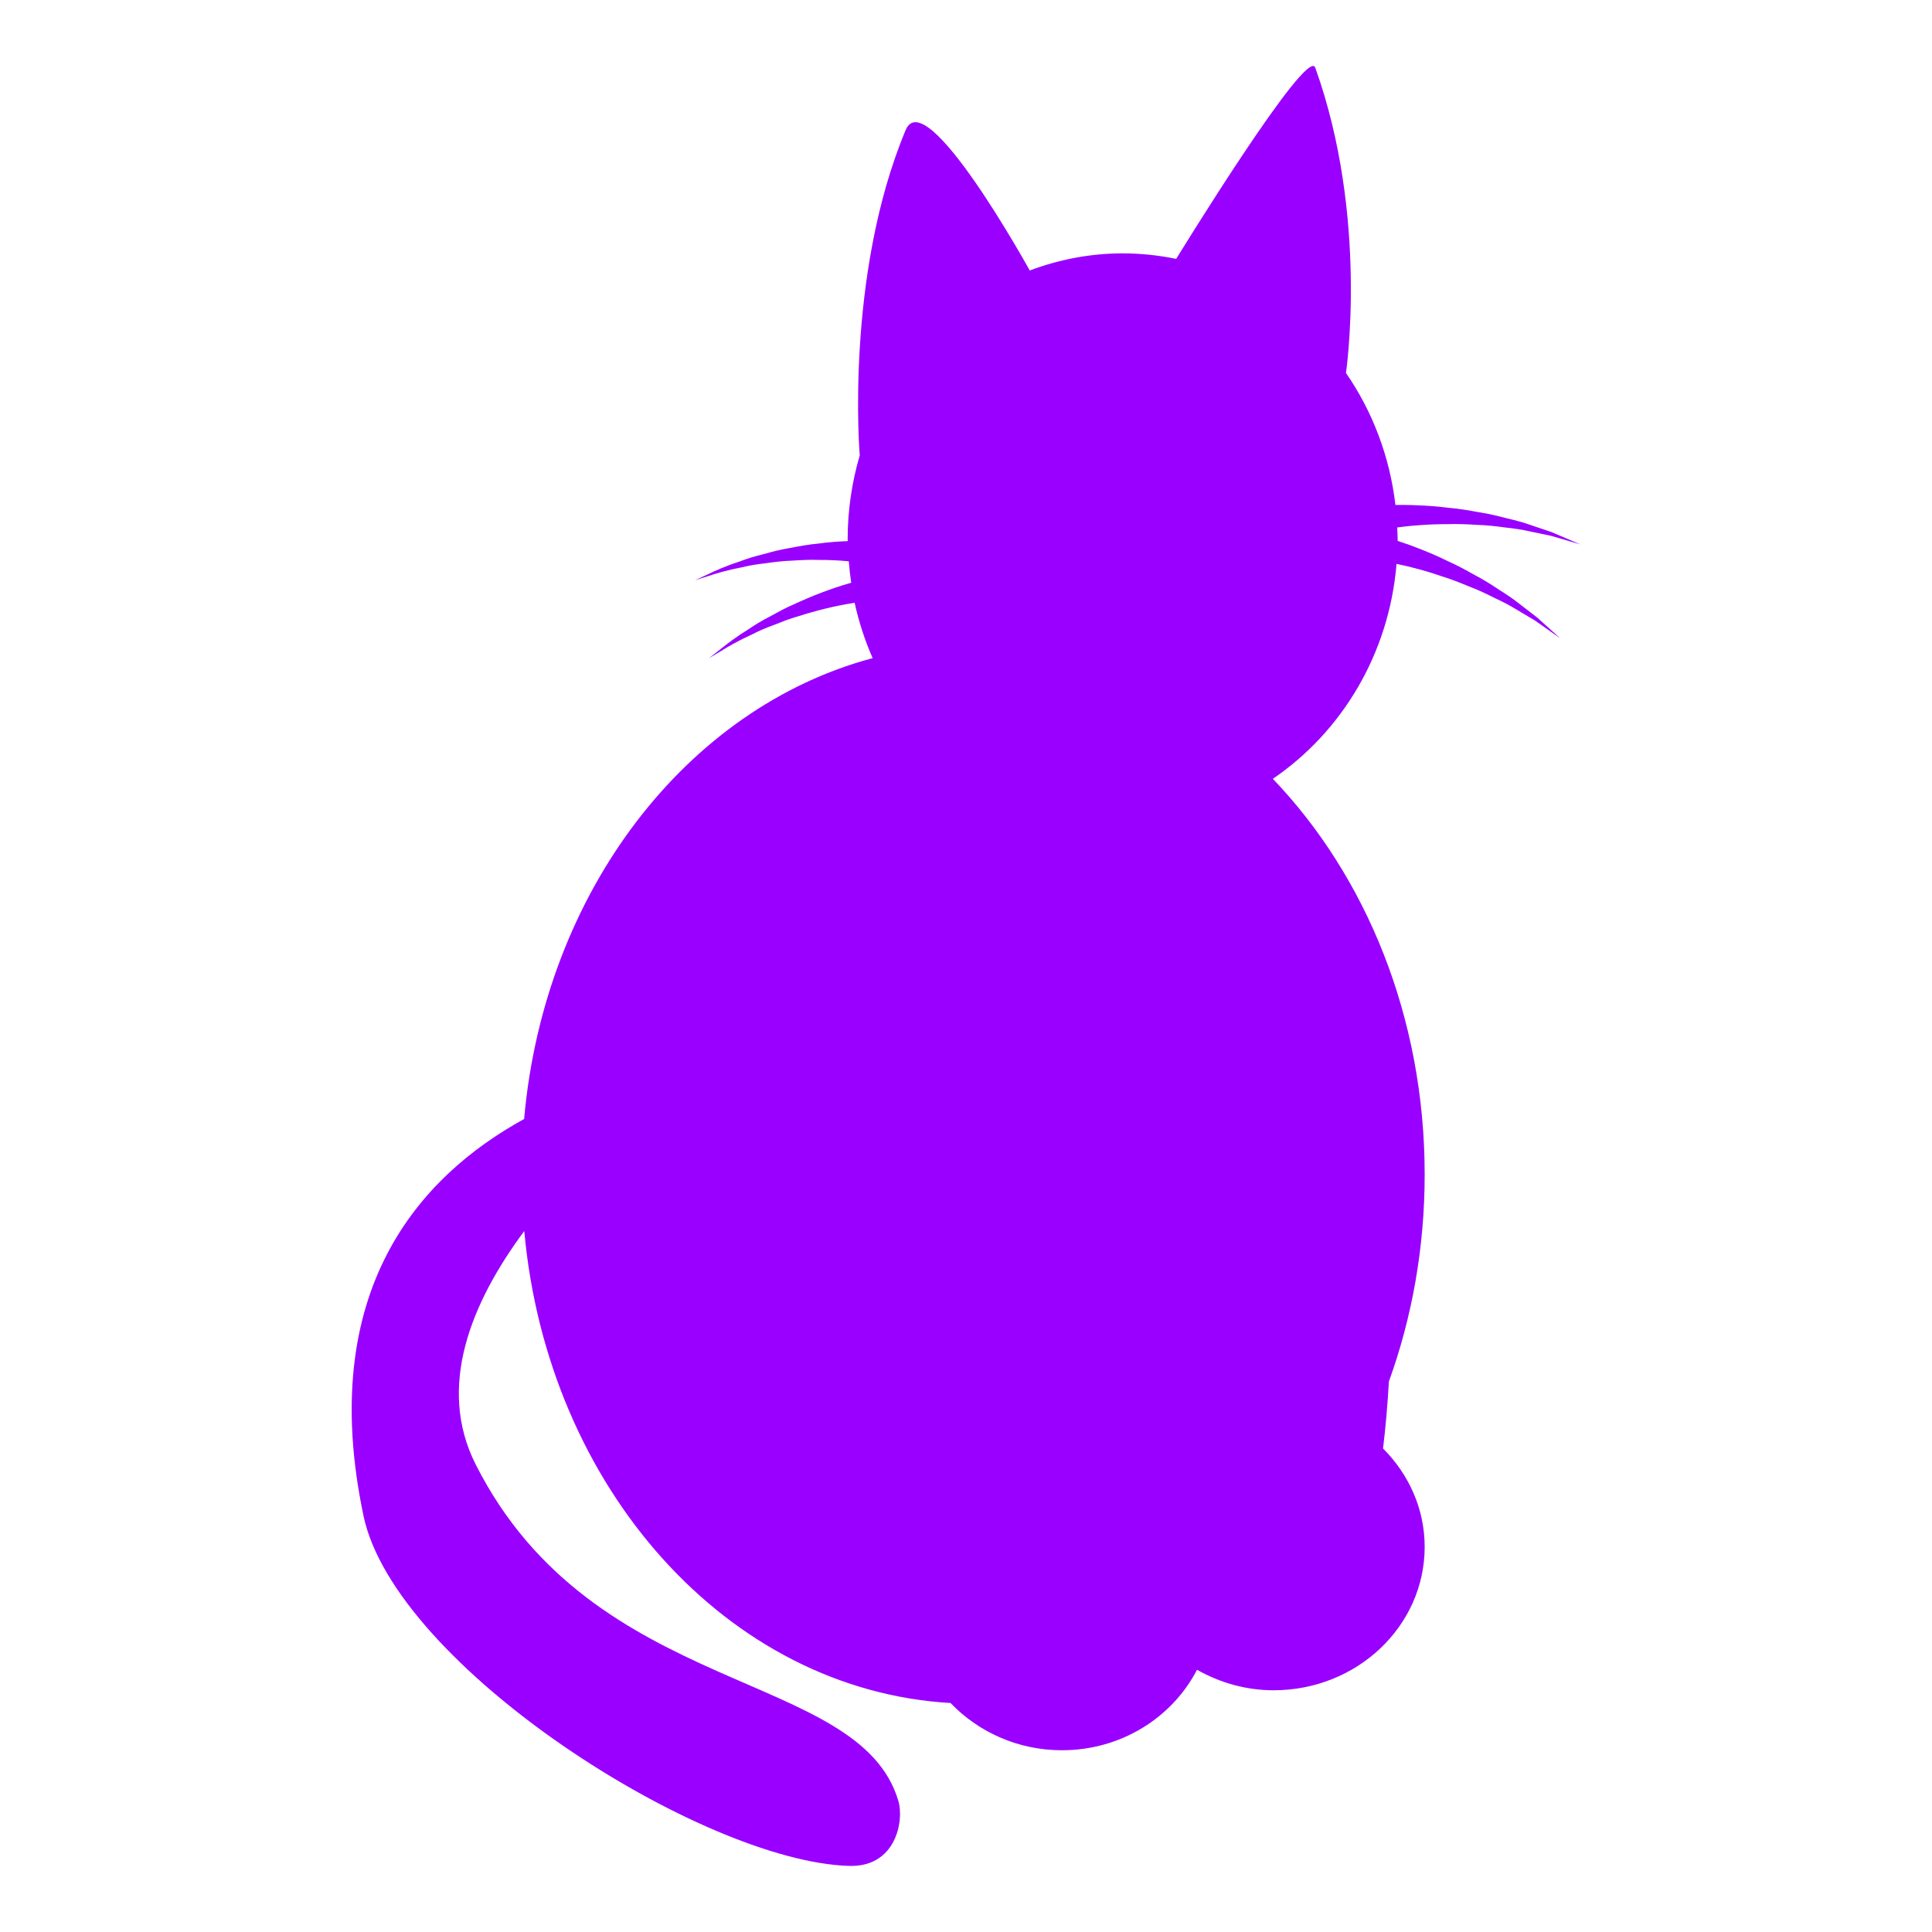 <svg height="90" width="90" fill="#9900ff" viewBox="0 0 90 90">
  <path d="M67.431,24.417c0.473-0.017,0.936,0.006,1.386,0.034c0.452,0.012,0.884,0.065,1.295,0.121    c0.413,0.044,0.802,0.1,1.155,0.183c0.355,0.074,0.682,0.142,0.971,0.202c0.284,0.083,0.532,0.155,0.736,0.214    c0.41,0.12,0.644,0.188,0.644,0.188s-0.224-0.096-0.617-0.263c-0.197-0.084-0.436-0.187-0.711-0.304    c-0.283-0.096-0.603-0.204-0.951-0.322c-0.348-0.126-0.733-0.23-1.146-0.326c-0.411-0.106-0.846-0.214-1.304-0.283    c-0.457-0.084-0.931-0.165-1.417-0.207c-0.485-0.063-0.981-0.1-1.479-0.116c-0.331-0.019-0.66-0.015-0.989-0.015    c-0.266-2.276-1.078-4.374-2.304-6.148c0,0,1.074-7.245-1.431-14.224c-0.376-1.047-6.477,8.908-6.477,8.908    c-0.807-0.165-1.642-0.256-2.495-0.256c-1.521,0-2.975,0.29-4.328,0.797c0,0-4.843-8.786-5.781-6.54    c-2.844,6.812-2.138,15.155-2.138,15.155c-0.364,1.237-0.563,2.552-0.563,3.913c0,0.027,0.004,0.053,0.004,0.079    c-0.461,0.017-0.922,0.053-1.373,0.115c-0.457,0.042-0.902,0.124-1.33,0.208c-0.431,0.068-0.837,0.178-1.222,0.284    c-0.386,0.096-0.746,0.201-1.07,0.327c-0.659,0.214-1.184,0.446-1.545,0.624c-0.364,0.167-0.571,0.262-0.571,0.262    s0.218-0.067,0.6-0.187c0.378-0.128,0.924-0.29,1.594-0.416c0.33-0.083,0.692-0.14,1.079-0.184    c0.384-0.054,0.788-0.109,1.211-0.121c0.42-0.028,0.854-0.052,1.296-0.035c0.44-0.004,0.887,0.018,1.333,0.06    c0.016,0.001,0.031,0.004,0.047,0.006c0.025,0.337,0.064,0.668,0.113,0.998c-0.03,0.009-0.06,0.015-0.09,0.024    c-0.904,0.262-1.783,0.607-2.577,0.978c-0.404,0.169-0.773,0.38-1.125,0.571c-0.356,0.184-0.681,0.376-0.968,0.575    c-0.594,0.365-1.053,0.717-1.366,0.973c-0.317,0.248-0.499,0.39-0.499,0.39s0.198-0.117,0.545-0.323    c0.341-0.213,0.836-0.501,1.462-0.783c0.303-0.158,0.643-0.305,1.012-0.438c0.364-0.143,0.743-0.299,1.155-0.412    c0.809-0.258,1.686-0.479,2.576-0.618c0.012-0.002,0.022-0.003,0.034-0.004c0.198,0.896,0.479,1.758,0.84,2.577    c-8.666,2.314-15.3,10.89-16.236,21.469c-4.863,2.672-9.69,7.991-7.482,18.488c1.472,6.992,15.749,16.109,22.629,16.306    c2.173,0.062,2.558-2.099,2.289-3.018c-1.806-6.171-14.185-4.764-19.696-15.691c-1.825-3.618-0.198-7.546,2.267-10.866    c1.085,11.989,9.484,21.383,19.858,21.987c1.287,1.342,3.125,2.2,5.187,2.2c2.771,0,5.148-1.535,6.293-3.749    c1.05,0.592,2.261,0.955,3.57,0.955c3.886,0,7.036-2.99,7.036-6.68c0-1.779-0.745-3.386-1.939-4.583    c0.12-0.997,0.211-2.04,0.272-3.121c1.073-2.963,1.667-6.224,1.667-9.647c0-7.336-2.742-13.906-7.073-18.428    c3.21-2.184,5.418-5.819,5.762-10.012c0.237,0.054,0.475,0.098,0.711,0.163c0.464,0.115,0.923,0.249,1.368,0.406    c0.453,0.137,0.884,0.309,1.3,0.482c0.424,0.158,0.815,0.349,1.186,0.534c0.376,0.176,0.726,0.355,1.033,0.547    c0.312,0.186,0.599,0.356,0.853,0.507c0.242,0.17,0.453,0.319,0.626,0.441c0.349,0.246,0.548,0.387,0.548,0.387    s-0.181-0.164-0.497-0.449c-0.159-0.144-0.353-0.318-0.575-0.518c-0.236-0.183-0.503-0.388-0.795-0.613    c-0.288-0.233-0.619-0.456-0.979-0.681c-0.354-0.234-0.73-0.478-1.142-0.69c-0.405-0.229-0.827-0.459-1.273-0.656    c-0.439-0.217-0.896-0.413-1.361-0.59c-0.314-0.128-0.634-0.234-0.953-0.343c0-0.023,0.002-0.046,0.002-0.069    c0-0.187-0.014-0.37-0.021-0.555c0.306-0.036,0.61-0.078,0.92-0.097C66.482,24.436,66.96,24.414,67.431,24.417z"></path>
</svg>